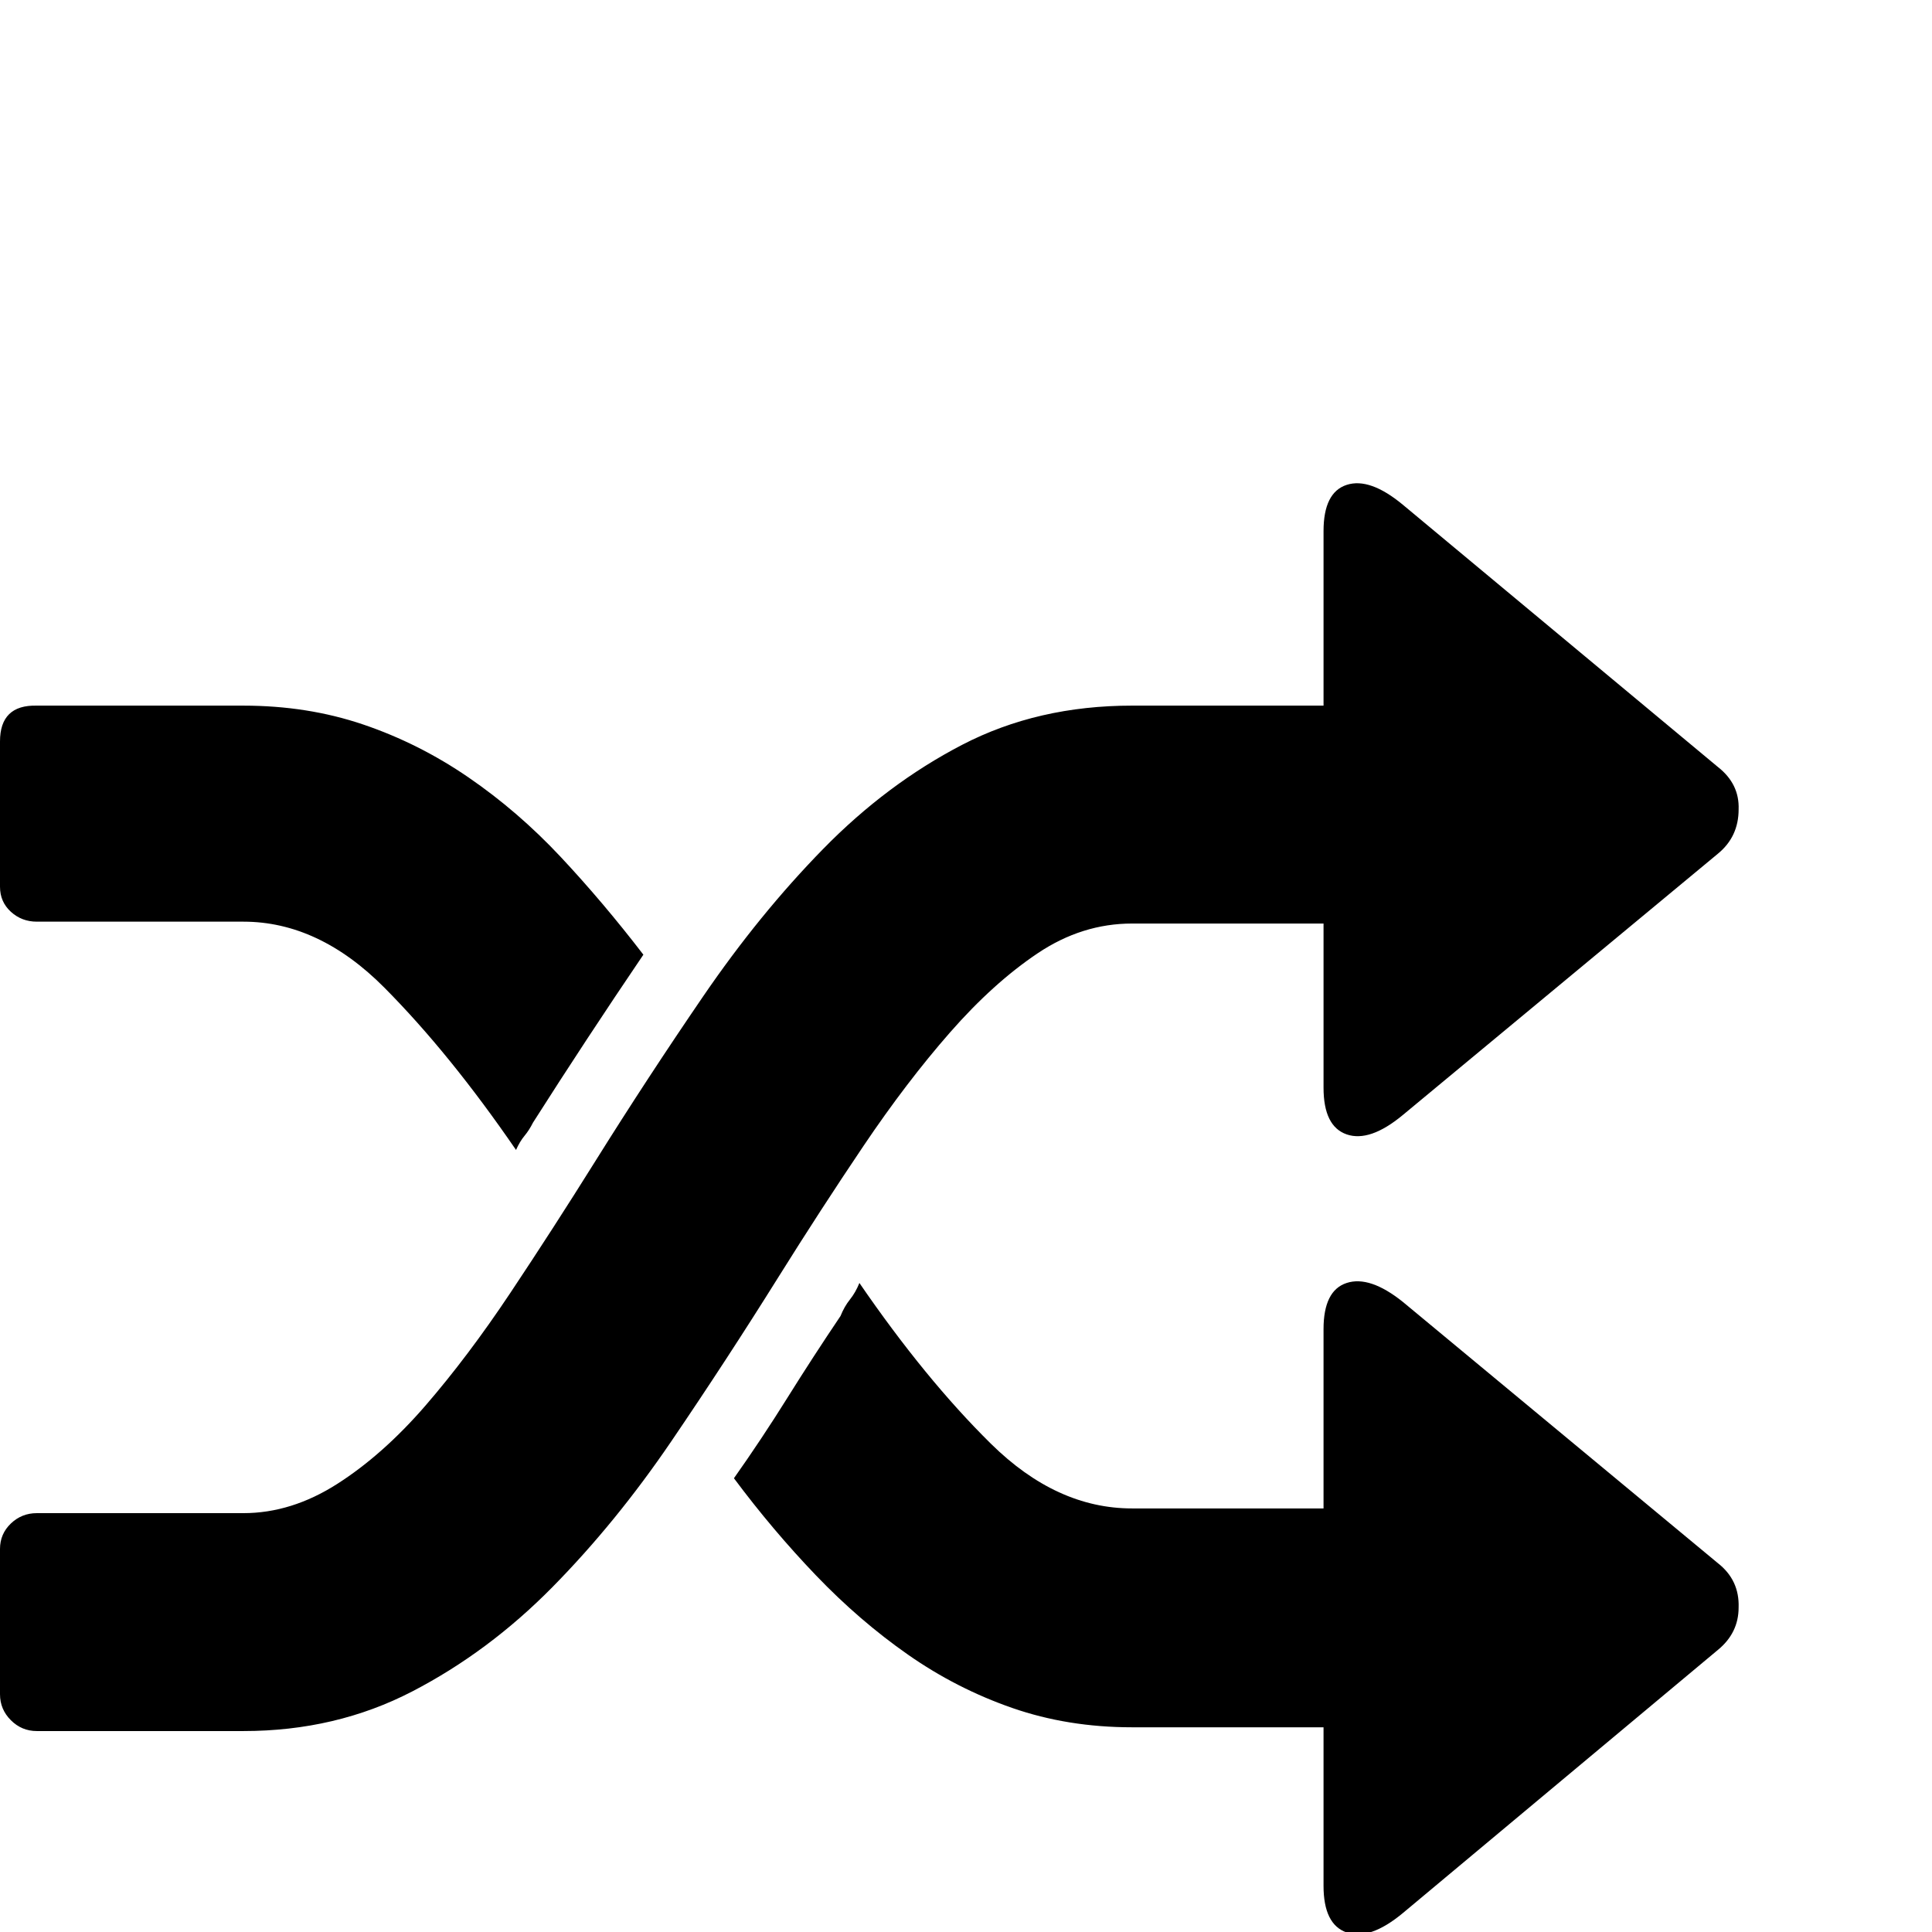<?xml version="1.0" standalone="no"?>
<!DOCTYPE svg PUBLIC "-//W3C//DTD SVG 1.1//EN" "http://www.w3.org/Graphics/SVG/1.1/DTD/svg11.dtd" >
<svg viewBox="0 -512 2048 2048">
  <g transform="matrix(1 0 0 -1 0 1536)">
   <path fill="currentColor"
d="M0 252v154q0 16 11.5 27t27.5 11h219q51 0 99.5 31t93.5 83t90 119.5t90 139.5q55 88 114.5 175t127 156t147.5 110.5t180 41.5h203v185q0 41 24.5 49t59.5 -21l334 -278q23 -18 22 -45q0 -29 -22 -47l-334 -277q-35 -29 -59.5 -20.5t-24.5 49.5v174h-203
q-53 0 -100 -31.5t-93 -84t-91.5 -120t-90.5 -139.5q-55 -88 -113.5 -174t-126 -154.5t-148.5 -110.5t-179 -42h-219q-16 0 -27.5 11.5t-11.5 27.5zM0 1108v154q0 39 39 38h219q68 0 127 -20t111.5 -56t97.5 -84t88 -104q-61 -90 -117 -178q-4 -8 -9 -14t-9 -15
q-70 102 -139.5 172t-149.5 70h-219q-16 0 -27.5 10.5t-11.5 26.5zM778 481q29 41 56.5 85t56.5 87q4 10 10 17.5t10 17.5q70 -102 139.5 -170.5t149.5 -68.5h203v190q0 41 24.5 49t59.5 -20l334 -277q23 -18 22 -47q0 -27 -22 -45l-334 -279q-35 -29 -59.5 -20.5
t-24.5 49.5v168h-203q-68 0 -127 20.5t-110.5 56.5t-97.5 84t-87 103z" />
  </g>

</svg>
